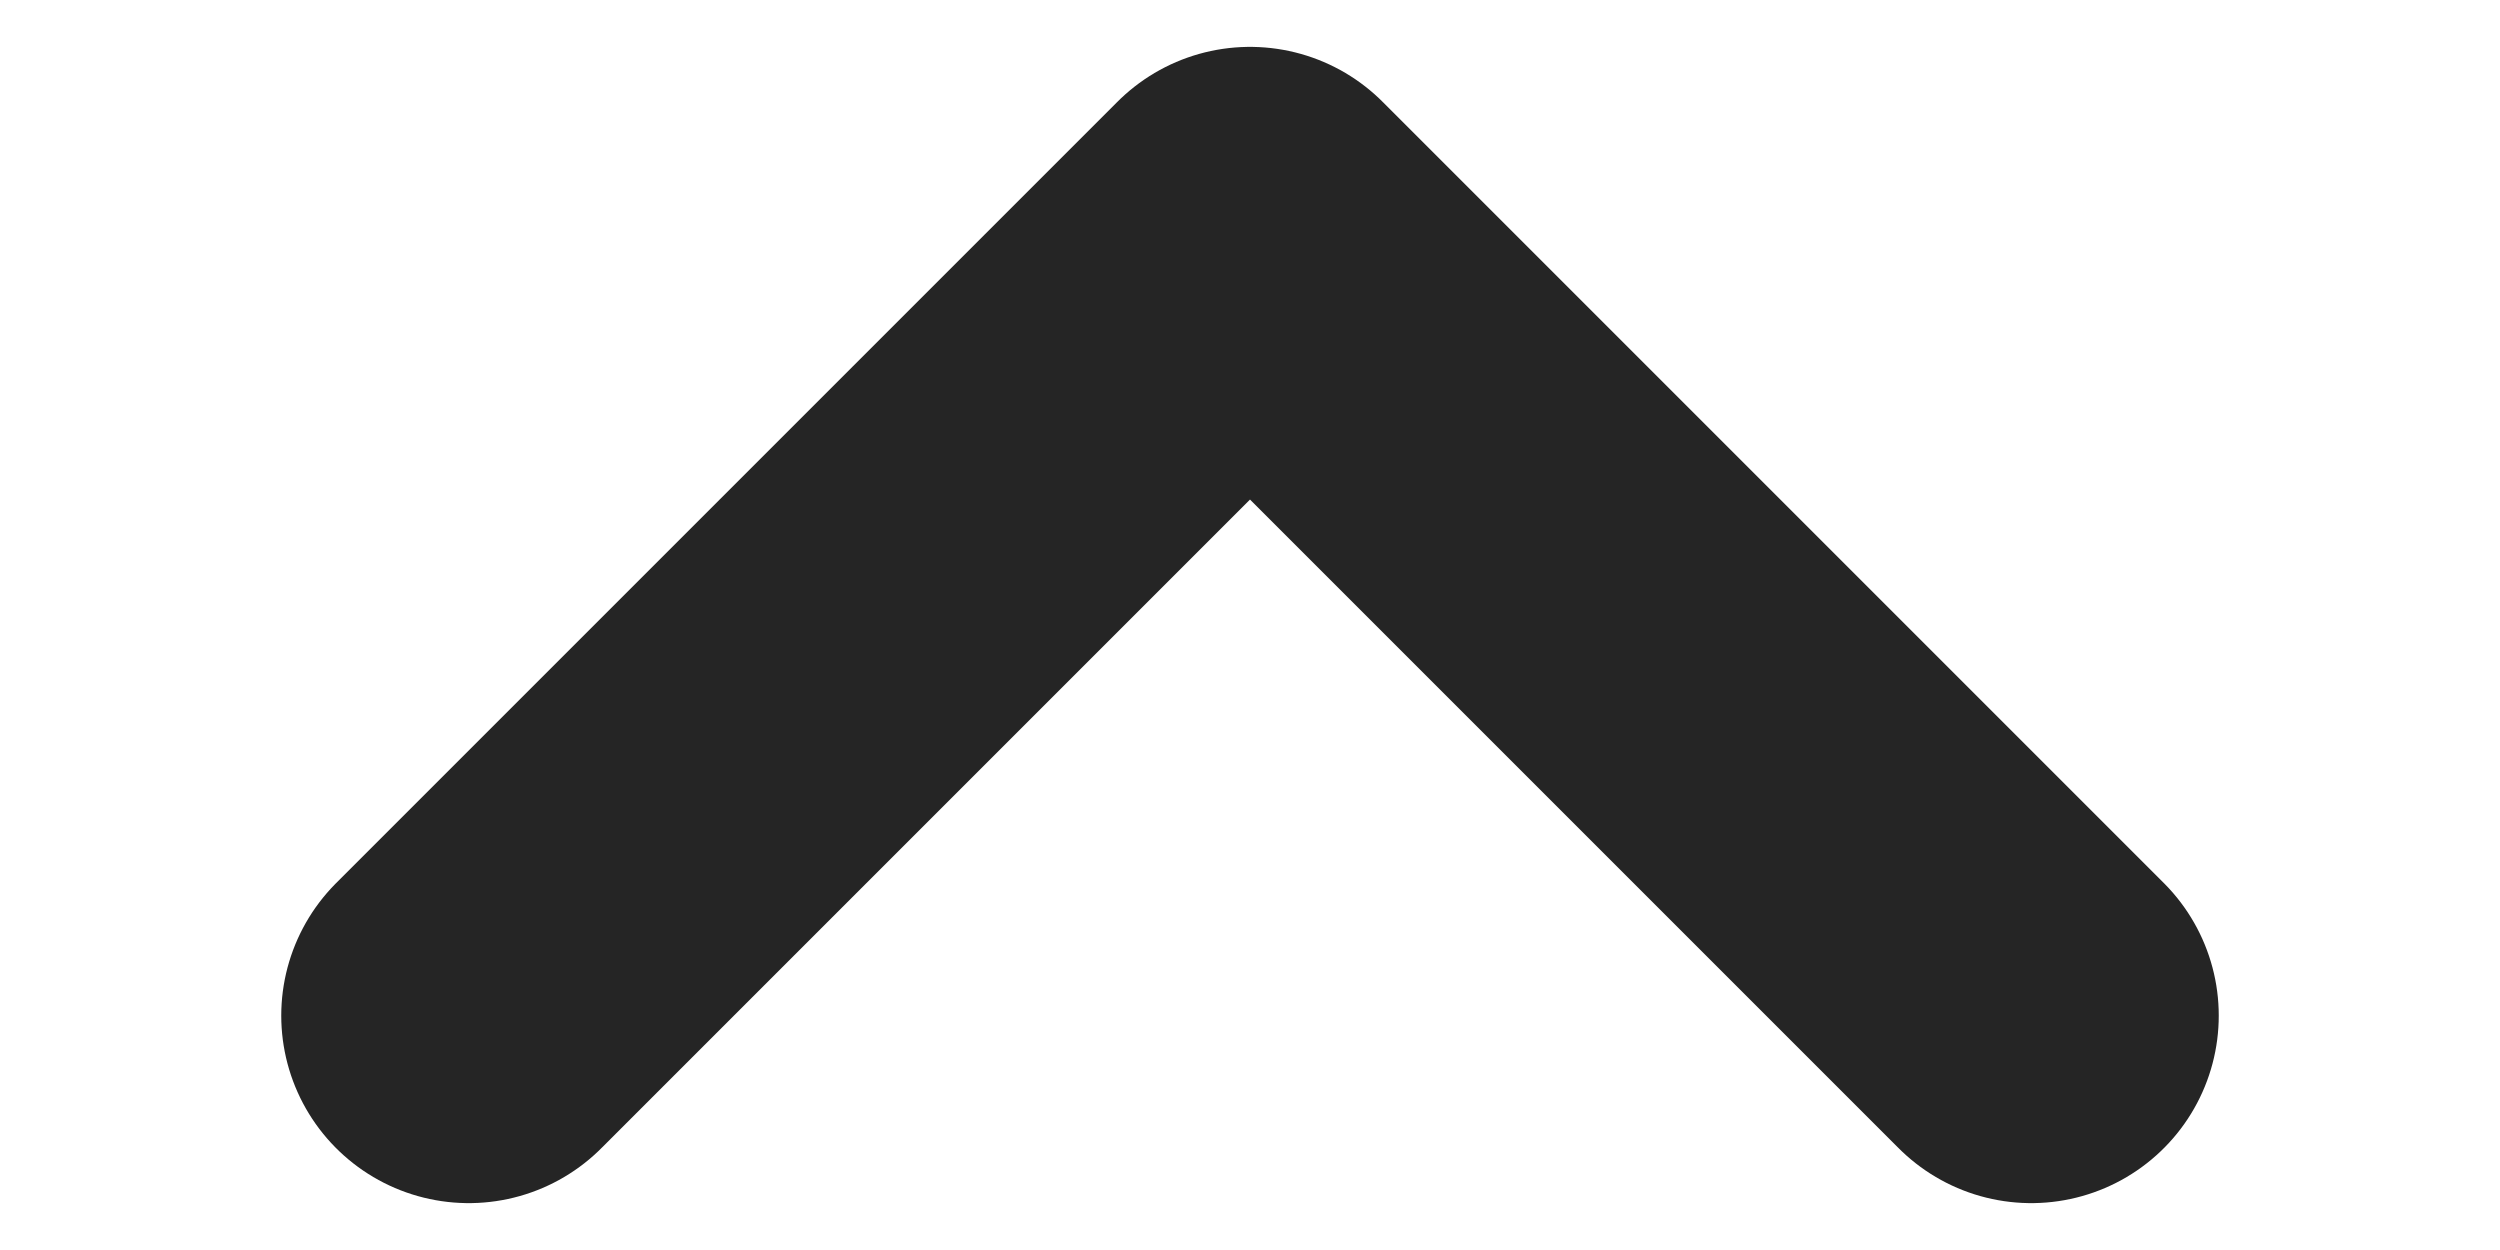 <svg width="8" height="4" viewBox="0 0 8 4" fill="none" xmlns="http://www.w3.org/2000/svg">
<path d="M6.5 3.25L4 0.75L1.5 3.25" stroke="#252525" stroke-width="1.2" stroke-linecap="round" stroke-linejoin="round"/>
</svg>
